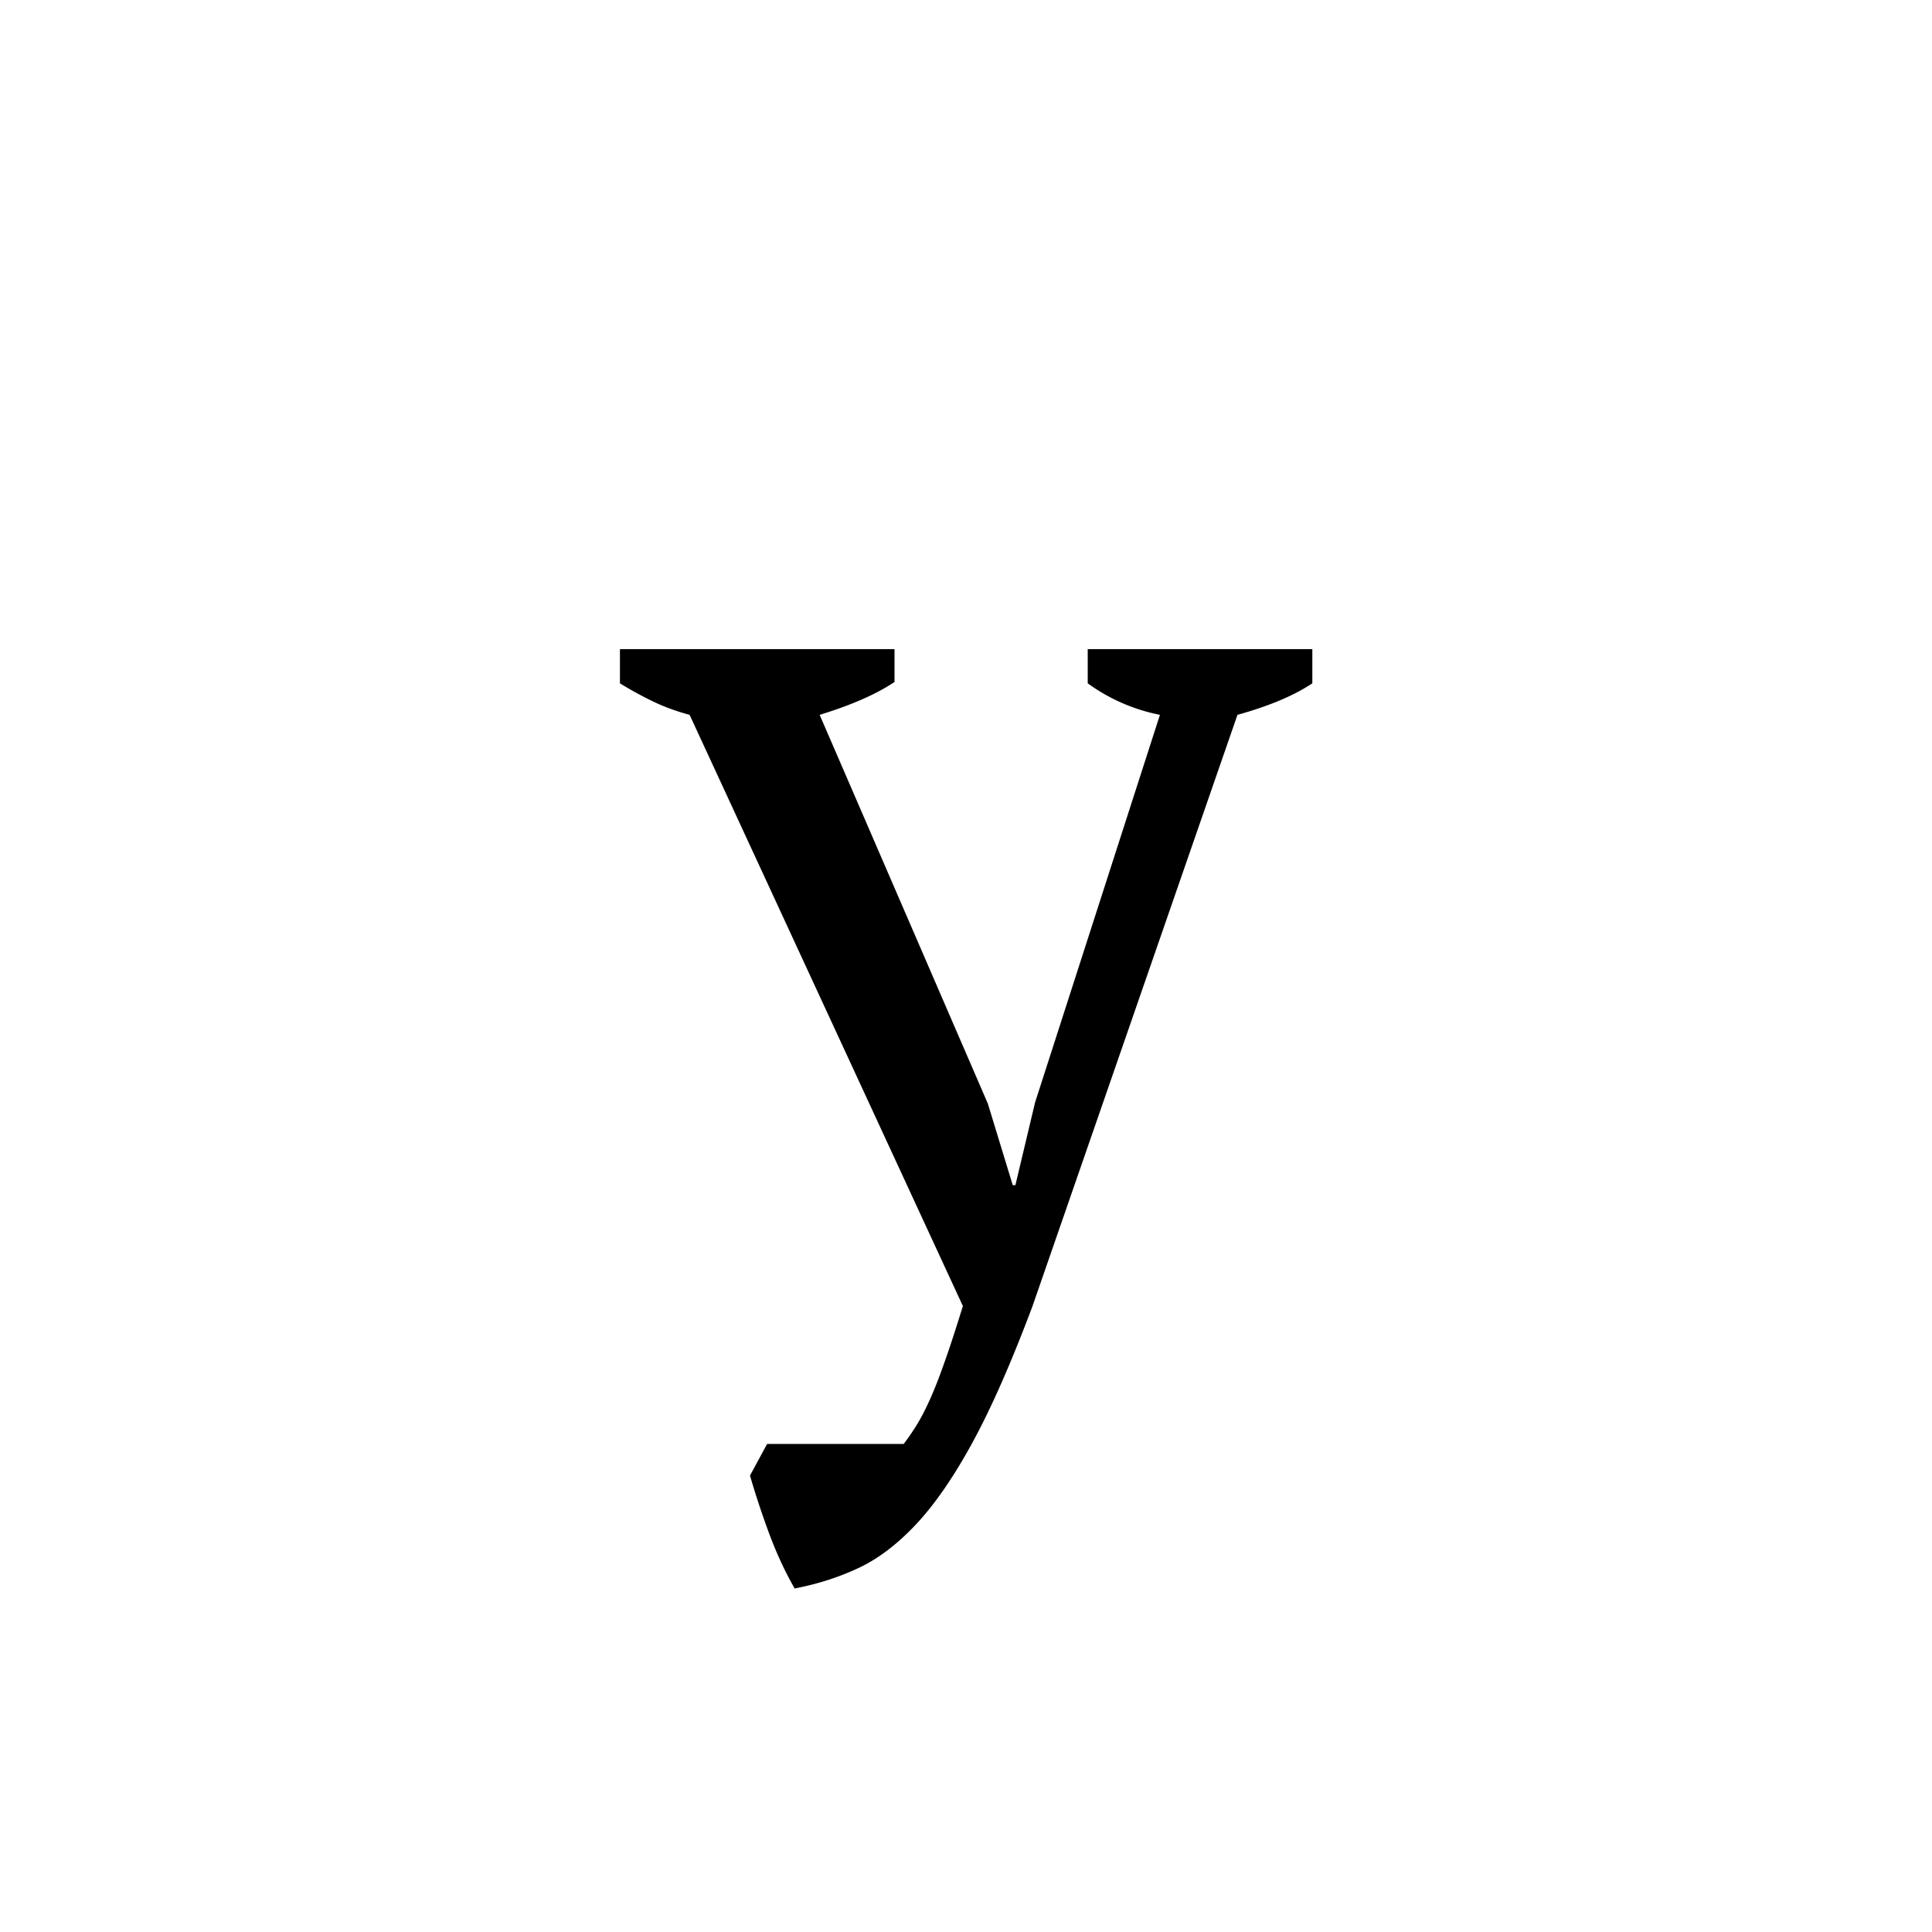 <?xml version="1.0" encoding="UTF-8"?><svg enable-background="new 0 0 250 250" height="250px" viewBox="0 0 250 250" width="250px" x="0px" xml:space="preserve" xmlns="http://www.w3.org/2000/svg" xmlns:xlink="http://www.w3.org/1999/xlink" y="0px"><defs><symbol id="3c25bf90a" overflow="visible"><path d="M7.14-76.5c-1.699-.457-3.257-1.023-4.671-1.703a47.436 47.436 0 0 1-4.344-2.375V-85h35.531v4.25c-2.375 1.586-5.605 3-9.687 4.25l21.765 50.313 3.22 10.546h.343l2.547-10.703L68-76.5a23.693 23.693 0 0 1-9.344-4.078V-85H87.72v4.422c-2.375 1.586-5.606 2.945-9.688 4.078L51.516 0c-2.72 7.25-5.297 13.113-7.735 17.594-2.437 4.476-4.875 8.02-7.312 10.625-2.438 2.601-4.934 4.5-7.485 5.687-2.554 1.196-5.304 2.078-8.25 2.64-1.242-2.155-2.343-4.538-3.312-7.14a110.069 110.069 0 0 1-2.469-7.468l2.219-4.094h17.672a29.671 29.671 0 0 0 1.797-2.64c.507-.845 1.047-1.892 1.609-3.142.563-1.242 1.18-2.824 1.86-4.75.687-1.93 1.484-4.367 2.39-7.312zm0 0"/></symbol></defs><use x="82.095" xlink:href="#3c25bf90a" y="169"/></svg>